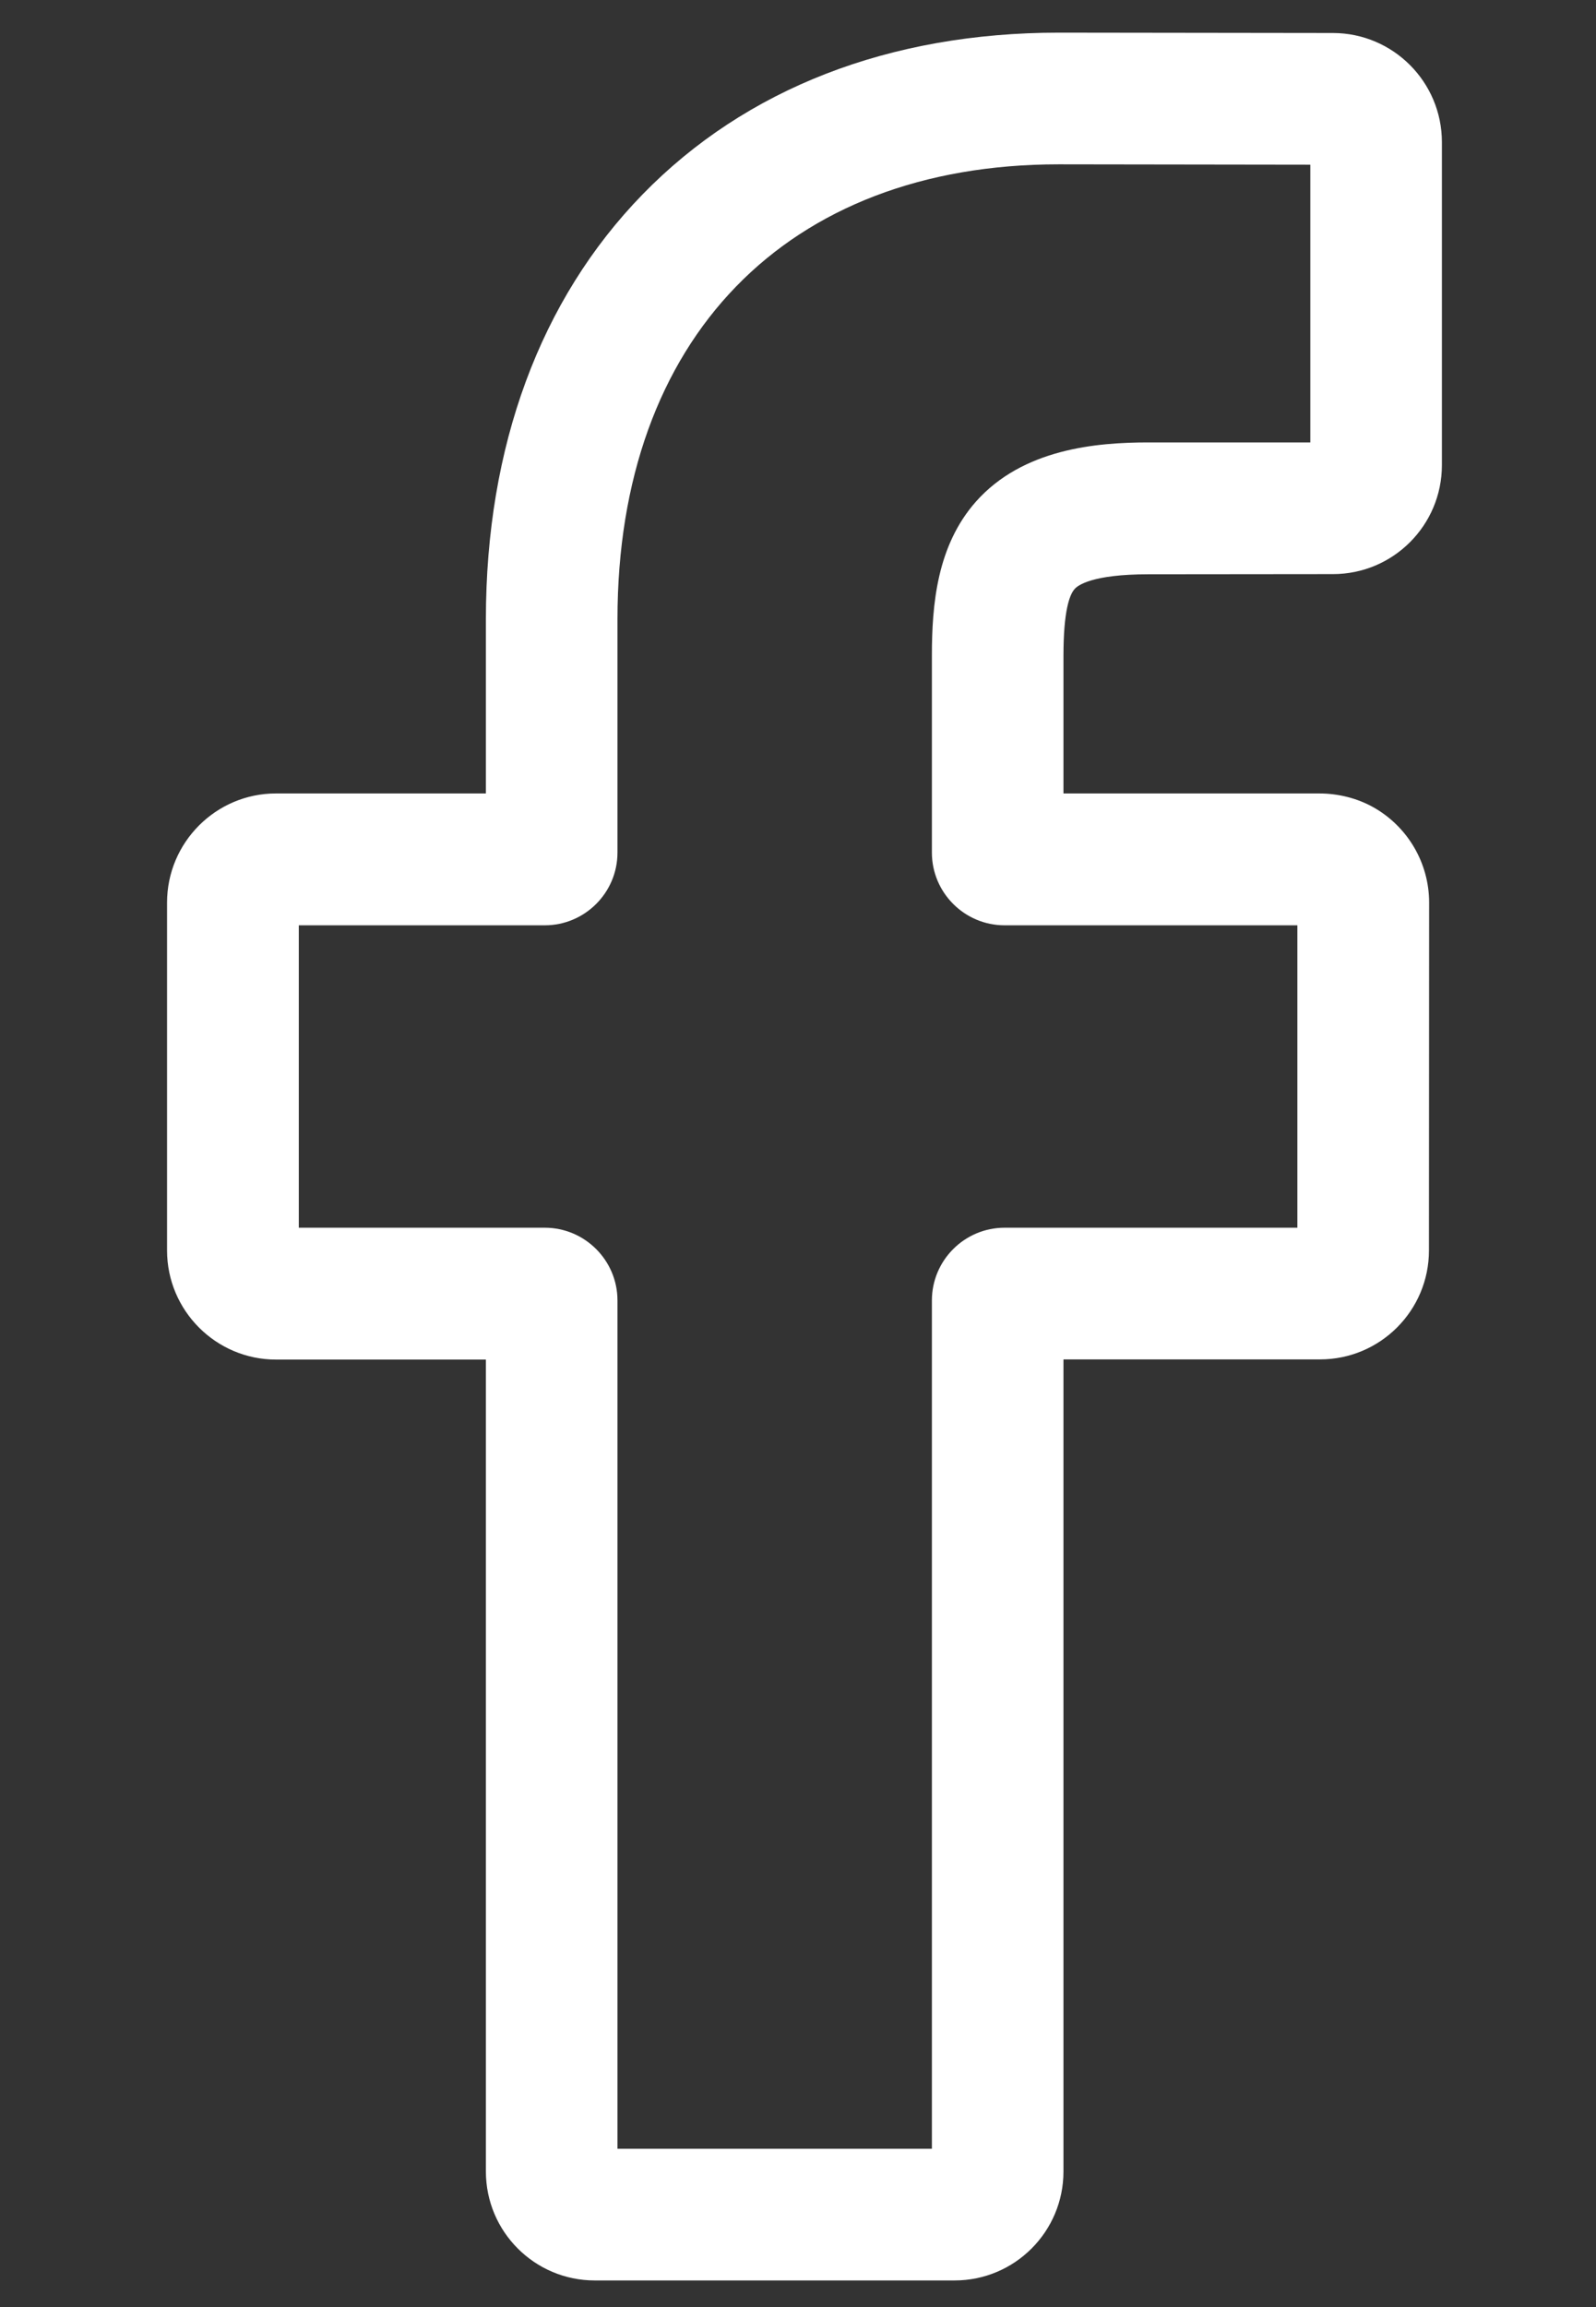<svg width="9" height="13" viewBox="0 0 9 13" fill="none" xmlns="http://www.w3.org/2000/svg">
<rect x="0" y="0" width="9" height="13" fill="#333333" stroke="none"/>
<path d="M5.383 12.85H3.354C3.015 12.85 2.74 12.575 2.74 12.236V7.661H1.556C1.218 7.661 0.942 7.385 0.942 7.046V5.086C0.942 4.747 1.218 4.471 1.556 4.471H2.74V3.489C2.74 2.516 3.046 1.688 3.624 1.095C4.205 0.499 5.016 0.184 5.971 0.184L7.518 0.186C7.856 0.187 8.131 0.462 8.131 0.801V2.621C8.131 2.96 7.856 3.235 7.517 3.235L6.476 3.236C6.158 3.236 6.077 3.299 6.06 3.319C6.031 3.351 5.997 3.443 5.997 3.695V4.471H7.439C7.547 4.471 7.653 4.498 7.743 4.548C7.938 4.657 8.059 4.863 8.059 5.086L8.058 7.046C8.058 7.385 7.783 7.66 7.444 7.66H5.997V12.236C5.997 12.575 5.722 12.85 5.383 12.85ZM3.482 12.108H5.255V7.328C5.255 7.102 5.439 6.918 5.665 6.918H7.316L7.316 5.214H5.665C5.439 5.214 5.255 5.03 5.255 4.804V3.695C5.255 3.405 5.284 3.075 5.503 2.827C5.768 2.528 6.185 2.493 6.475 2.493L7.389 2.493V0.928L5.97 0.926C4.436 0.926 3.482 1.908 3.482 3.489V4.804C3.482 5.03 3.298 5.214 3.072 5.214H1.685V6.918H3.072C3.298 6.918 3.482 7.102 3.482 7.328V12.108ZM7.517 0.929H7.517H7.517Z" fill="white"/>
</svg>
